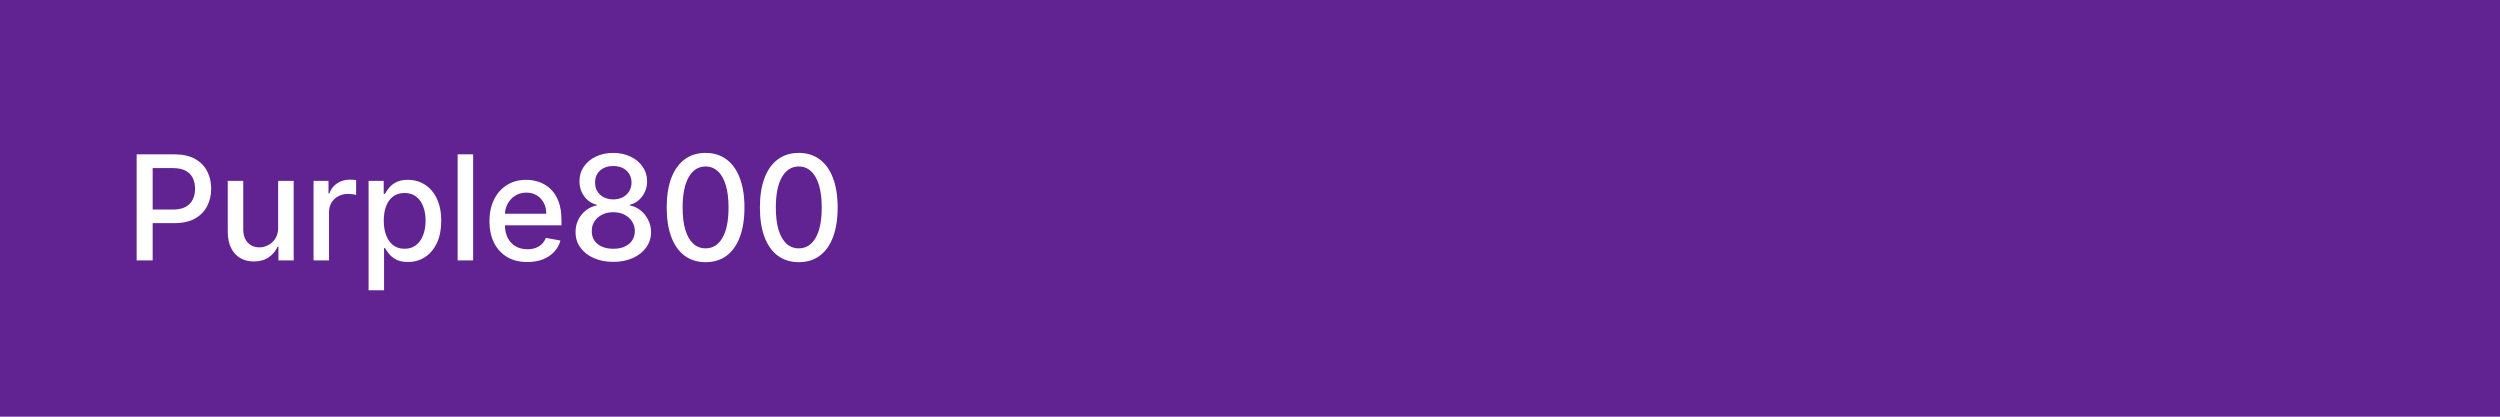 <svg width="240" height="40" viewBox="0 0 240 40" fill="none" xmlns="http://www.w3.org/2000/svg">
<rect width="240" height="40" fill="#612392"/>
<path d="M13.119 25V14.818H16.748C17.54 14.818 18.196 14.962 18.717 15.251C19.237 15.539 19.626 15.934 19.885 16.434C20.143 16.931 20.273 17.491 20.273 18.114C20.273 18.741 20.142 19.304 19.88 19.805C19.621 20.302 19.23 20.696 18.707 20.988C18.186 21.276 17.532 21.421 16.743 21.421H14.247V20.118H16.604C17.104 20.118 17.51 20.032 17.822 19.859C18.133 19.684 18.362 19.445 18.508 19.143C18.654 18.842 18.727 18.499 18.727 18.114C18.727 17.73 18.654 17.389 18.508 17.09C18.362 16.792 18.132 16.558 17.817 16.389C17.505 16.22 17.094 16.136 16.584 16.136H14.655V25H13.119ZM26.702 21.833V17.364H28.193V25H26.732V23.678H26.652C26.476 24.085 26.195 24.425 25.807 24.697C25.422 24.965 24.943 25.099 24.37 25.099C23.88 25.099 23.445 24.992 23.067 24.776C22.693 24.558 22.398 24.234 22.183 23.807C21.97 23.379 21.864 22.851 21.864 22.221V17.364H23.351V22.042C23.351 22.562 23.495 22.977 23.783 23.285C24.072 23.593 24.446 23.747 24.907 23.747C25.185 23.747 25.462 23.678 25.737 23.538C26.016 23.399 26.246 23.189 26.428 22.907C26.614 22.625 26.705 22.267 26.702 21.833ZM30.101 25V17.364H31.537V18.577H31.617C31.756 18.166 32.001 17.843 32.353 17.607C32.707 17.369 33.108 17.249 33.556 17.249C33.649 17.249 33.758 17.253 33.884 17.259C34.013 17.266 34.114 17.274 34.187 17.284V18.706C34.127 18.689 34.022 18.671 33.869 18.651C33.717 18.628 33.564 18.616 33.412 18.616C33.06 18.616 32.747 18.691 32.472 18.84C32.2 18.986 31.985 19.19 31.826 19.452C31.667 19.71 31.587 20.005 31.587 20.337V25H30.101ZM35.384 27.864V17.364H36.835V18.602H36.96C37.046 18.442 37.17 18.259 37.332 18.05C37.495 17.841 37.72 17.659 38.009 17.503C38.297 17.344 38.678 17.264 39.152 17.264C39.769 17.264 40.319 17.42 40.803 17.732C41.286 18.043 41.666 18.492 41.941 19.079C42.219 19.666 42.359 20.371 42.359 21.197C42.359 22.022 42.221 22.73 41.946 23.32C41.671 23.906 41.293 24.359 40.813 24.677C40.332 24.992 39.783 25.149 39.167 25.149C38.703 25.149 38.324 25.071 38.029 24.916C37.737 24.76 37.508 24.577 37.342 24.369C37.177 24.16 37.049 23.974 36.96 23.812H36.87V27.864H35.384ZM36.84 21.182C36.84 21.719 36.918 22.189 37.074 22.594C37.23 22.998 37.455 23.315 37.75 23.543C38.045 23.769 38.406 23.881 38.834 23.881C39.278 23.881 39.649 23.764 39.947 23.528C40.246 23.29 40.471 22.967 40.624 22.559C40.779 22.151 40.857 21.692 40.857 21.182C40.857 20.678 40.781 20.226 40.629 19.825C40.48 19.424 40.254 19.107 39.953 18.875C39.654 18.643 39.281 18.527 38.834 18.527C38.403 18.527 38.038 18.638 37.74 18.86C37.445 19.082 37.221 19.392 37.069 19.79C36.916 20.188 36.84 20.651 36.84 21.182ZM45.421 14.818V25H43.934V14.818H45.421ZM50.622 25.154C49.869 25.154 49.221 24.993 48.678 24.672C48.138 24.347 47.72 23.891 47.425 23.305C47.133 22.715 46.987 22.024 46.987 21.232C46.987 20.449 47.133 19.76 47.425 19.163C47.72 18.567 48.131 18.101 48.658 17.766C49.188 17.432 49.808 17.264 50.517 17.264C50.948 17.264 51.366 17.335 51.77 17.478C52.175 17.62 52.538 17.844 52.859 18.149C53.18 18.454 53.434 18.85 53.62 19.337C53.805 19.821 53.898 20.41 53.898 21.102V21.629H47.828V20.516H52.441C52.441 20.125 52.362 19.778 52.203 19.477C52.044 19.172 51.82 18.931 51.532 18.756C51.246 18.58 50.912 18.492 50.527 18.492C50.11 18.492 49.745 18.595 49.434 18.8C49.125 19.003 48.887 19.268 48.718 19.596C48.552 19.921 48.469 20.274 48.469 20.655V21.525C48.469 22.035 48.559 22.47 48.737 22.827C48.92 23.185 49.173 23.459 49.498 23.648C49.823 23.833 50.203 23.926 50.637 23.926C50.918 23.926 51.175 23.886 51.407 23.807C51.639 23.724 51.84 23.601 52.009 23.439C52.178 23.276 52.307 23.076 52.397 22.837L53.804 23.091C53.691 23.505 53.489 23.868 53.197 24.18C52.909 24.488 52.546 24.728 52.108 24.901C51.674 25.07 51.179 25.154 50.622 25.154ZM58.878 25.139C58.165 25.139 57.535 25.017 56.989 24.771C56.445 24.526 56.019 24.188 55.711 23.757C55.403 23.326 55.25 22.836 55.254 22.285C55.25 21.855 55.338 21.459 55.517 21.097C55.699 20.733 55.946 20.43 56.258 20.188C56.569 19.942 56.917 19.787 57.302 19.72V19.66C56.795 19.538 56.389 19.266 56.084 18.845C55.779 18.424 55.628 17.94 55.631 17.393C55.628 16.873 55.766 16.409 56.044 16.001C56.326 15.59 56.712 15.267 57.202 15.032C57.693 14.797 58.251 14.679 58.878 14.679C59.498 14.679 60.051 14.798 60.538 15.037C61.029 15.272 61.415 15.595 61.697 16.006C61.978 16.414 62.121 16.876 62.124 17.393C62.121 17.94 61.965 18.424 61.657 18.845C61.349 19.266 60.948 19.538 60.454 19.66V19.72C60.835 19.787 61.178 19.942 61.483 20.188C61.791 20.43 62.036 20.733 62.219 21.097C62.404 21.459 62.499 21.855 62.502 22.285C62.499 22.836 62.343 23.326 62.035 23.757C61.727 24.188 61.299 24.526 60.752 24.771C60.209 25.017 59.584 25.139 58.878 25.139ZM58.878 23.881C59.299 23.881 59.663 23.812 59.971 23.673C60.28 23.53 60.518 23.333 60.687 23.081C60.856 22.826 60.943 22.527 60.946 22.186C60.943 21.831 60.85 21.518 60.668 21.246C60.489 20.975 60.245 20.761 59.937 20.605C59.629 20.449 59.276 20.371 58.878 20.371C58.477 20.371 58.12 20.449 57.809 20.605C57.497 20.761 57.252 20.975 57.073 21.246C56.894 21.518 56.806 21.831 56.81 22.186C56.806 22.527 56.888 22.826 57.053 23.081C57.222 23.333 57.462 23.53 57.774 23.673C58.086 23.812 58.453 23.881 58.878 23.881ZM58.878 19.143C59.216 19.143 59.516 19.076 59.778 18.94C60.039 18.804 60.245 18.615 60.394 18.373C60.547 18.131 60.624 17.848 60.628 17.523C60.624 17.204 60.548 16.926 60.399 16.688C60.253 16.449 60.049 16.265 59.788 16.136C59.526 16.003 59.222 15.937 58.878 15.937C58.526 15.937 58.218 16.003 57.953 16.136C57.691 16.265 57.487 16.449 57.342 16.688C57.196 16.926 57.124 17.204 57.128 17.523C57.124 17.848 57.197 18.131 57.346 18.373C57.496 18.615 57.701 18.804 57.963 18.94C58.228 19.076 58.533 19.143 58.878 19.143ZM67.738 25.169C66.952 25.166 66.281 24.959 65.724 24.548C65.168 24.137 64.742 23.538 64.447 22.753C64.152 21.967 64.004 21.021 64.004 19.914C64.004 18.81 64.152 17.867 64.447 17.085C64.745 16.303 65.173 15.706 65.729 15.296C66.29 14.884 66.959 14.679 67.738 14.679C68.517 14.679 69.185 14.886 69.741 15.3C70.298 15.711 70.724 16.308 71.019 17.09C71.317 17.869 71.467 18.81 71.467 19.914C71.467 21.024 71.319 21.972 71.024 22.758C70.729 23.54 70.303 24.138 69.746 24.553C69.19 24.963 68.52 25.169 67.738 25.169ZM67.738 23.842C68.427 23.842 68.966 23.505 69.354 22.832C69.745 22.16 69.94 21.187 69.94 19.914C69.94 19.069 69.851 18.355 69.672 17.771C69.496 17.185 69.243 16.741 68.911 16.439C68.583 16.134 68.192 15.982 67.738 15.982C67.052 15.982 66.513 16.32 66.122 16.996C65.731 17.672 65.534 18.645 65.531 19.914C65.531 20.762 65.618 21.48 65.794 22.067C65.973 22.65 66.227 23.093 66.555 23.394C66.883 23.692 67.277 23.842 67.738 23.842ZM76.685 25.169C75.9 25.166 75.228 24.959 74.671 24.548C74.115 24.137 73.689 23.538 73.394 22.753C73.099 21.967 72.951 21.021 72.951 19.914C72.951 18.81 73.099 17.867 73.394 17.085C73.692 16.303 74.12 15.706 74.677 15.296C75.237 14.884 75.906 14.679 76.685 14.679C77.464 14.679 78.132 14.886 78.689 15.3C79.245 15.711 79.671 16.308 79.966 17.09C80.265 17.869 80.414 18.81 80.414 19.914C80.414 21.024 80.266 21.972 79.971 22.758C79.676 23.54 79.25 24.138 78.694 24.553C78.137 24.963 77.467 25.169 76.685 25.169ZM76.685 23.842C77.374 23.842 77.913 23.505 78.301 22.832C78.692 22.16 78.887 21.187 78.887 19.914C78.887 19.069 78.798 18.355 78.619 17.771C78.443 17.185 78.19 16.741 77.858 16.439C77.53 16.134 77.139 15.982 76.685 15.982C75.999 15.982 75.46 16.32 75.069 16.996C74.678 17.672 74.481 18.645 74.478 19.914C74.478 20.762 74.566 21.48 74.741 22.067C74.92 22.65 75.174 23.093 75.502 23.394C75.83 23.692 76.224 23.842 76.685 23.842Z" fill="white"/>
</svg>
